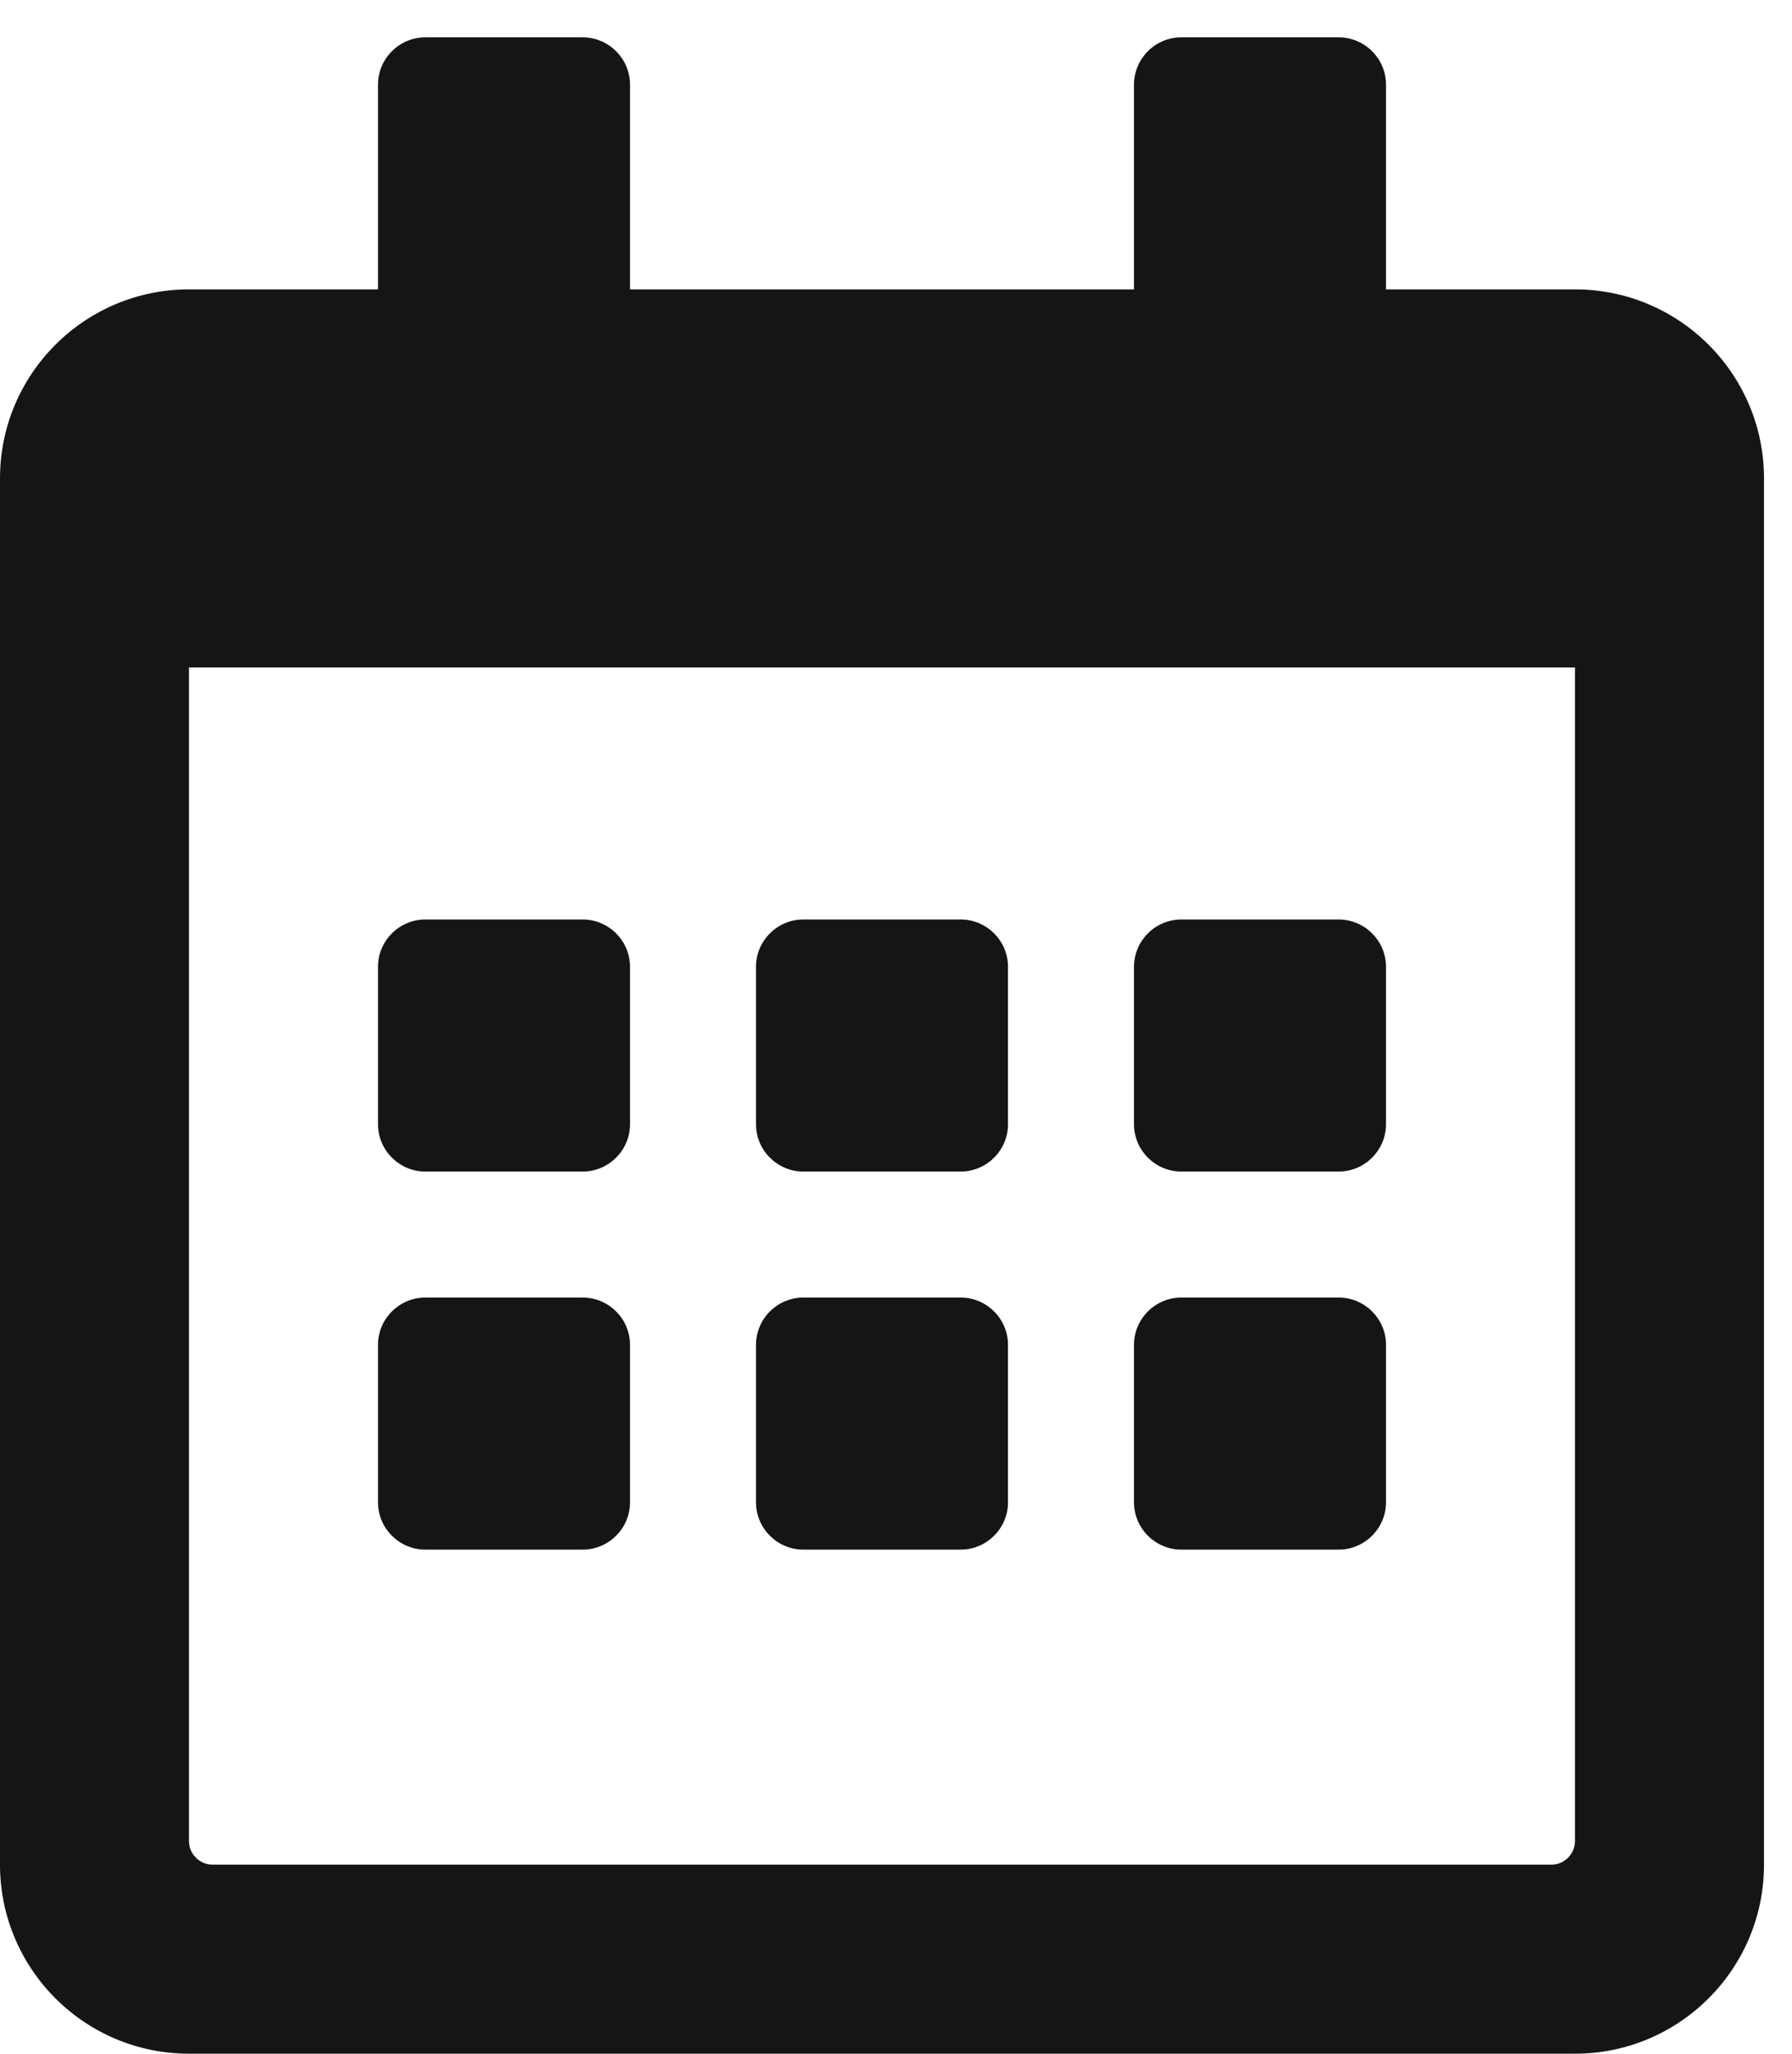 <?xml version="1.0" encoding="UTF-8"?>
<svg width="48px" height="55px" viewBox="0 0 48 55" version="1.1" xmlns="http://www.w3.org/2000/svg" xmlns:xlink="http://www.w3.org/1999/xlink">
    <title></title>
    <g id="Icons" stroke="none" stroke-width="1" fill="none" fill-rule="evenodd">
        <g id="Icons/4.-Size-xl-(54px)/Framework/calendar" fill="#151515">
            <path d="M42.187,55 C44.982,55 47.25,52.732 47.25,49.937 L47.25,12.812 C47.25,10.018 44.982,7.75 42.187,7.75 L37.125,7.75 L37.125,2.266 C37.125,1.57 36.555,1 35.859,1 L31.641,1 C30.944,1 30.375,1.57 30.375,2.266 L30.375,7.75 L16.875,7.75 L16.875,2.266 C16.875,1.57 16.305,1 15.609,1 L11.391,1 C10.695,1 10.125,1.57 10.125,2.266 L10.125,7.75 L5.062,7.75 C2.268,7.75 3.55271368e-15,10.018 3.55271368e-15,12.812 L3.55271368e-15,49.937 C3.55271368e-15,52.732 2.268,55 5.062,55 L42.187,55 Z M41.555,49.937 L5.695,49.937 C5.347,49.937 5.062,49.653 5.062,49.305 L5.062,17.875 L42.187,17.875 L42.187,49.305 C42.187,49.653 41.903,49.937 41.555,49.937 Z M15.609,31.375 C16.305,31.375 16.875,30.805 16.875,30.109 L16.875,25.891 C16.875,25.195 16.305,24.625 15.609,24.625 L11.391,24.625 C10.695,24.625 10.125,25.195 10.125,25.891 L10.125,30.109 C10.125,30.805 10.695,31.375 11.391,31.375 L15.609,31.375 Z M25.734,31.375 C26.43,31.375 27,30.805 27,30.109 L27,25.891 C27,25.195 26.43,24.625 25.734,24.625 L21.516,24.625 C20.82,24.625 20.25,25.195 20.25,25.891 L20.25,30.109 C20.25,30.805 20.82,31.375 21.516,31.375 L25.734,31.375 Z M35.859,31.375 C36.555,31.375 37.125,30.805 37.125,30.109 L37.125,25.891 C37.125,25.195 36.555,24.625 35.859,24.625 L31.641,24.625 C30.944,24.625 30.375,25.195 30.375,25.891 L30.375,30.109 C30.375,30.805 30.944,31.375 31.641,31.375 L35.859,31.375 Z M25.734,41.5 C26.43,41.5 27,40.93 27,40.234 L27,36.016 C27,35.319 26.43,34.75 25.734,34.75 L21.516,34.75 C20.82,34.75 20.25,35.319 20.25,36.016 L20.25,40.234 C20.25,40.93 20.82,41.5 21.516,41.5 L25.734,41.5 Z M15.609,41.5 C16.305,41.5 16.875,40.93 16.875,40.234 L16.875,36.016 C16.875,35.319 16.305,34.75 15.609,34.75 L11.391,34.75 C10.695,34.75 10.125,35.319 10.125,36.016 L10.125,40.234 C10.125,40.93 10.695,41.5 11.391,41.5 L15.609,41.5 Z M35.859,41.5 C36.555,41.5 37.125,40.93 37.125,40.234 L37.125,36.016 C37.125,35.319 36.555,34.75 35.859,34.75 L31.641,34.75 C30.944,34.75 30.375,35.319 30.375,36.016 L30.375,40.234 C30.375,40.93 30.944,41.5 31.641,41.5 L35.859,41.5 Z" id="calendar-alt"></path>
        </g>
    </g>
</svg>